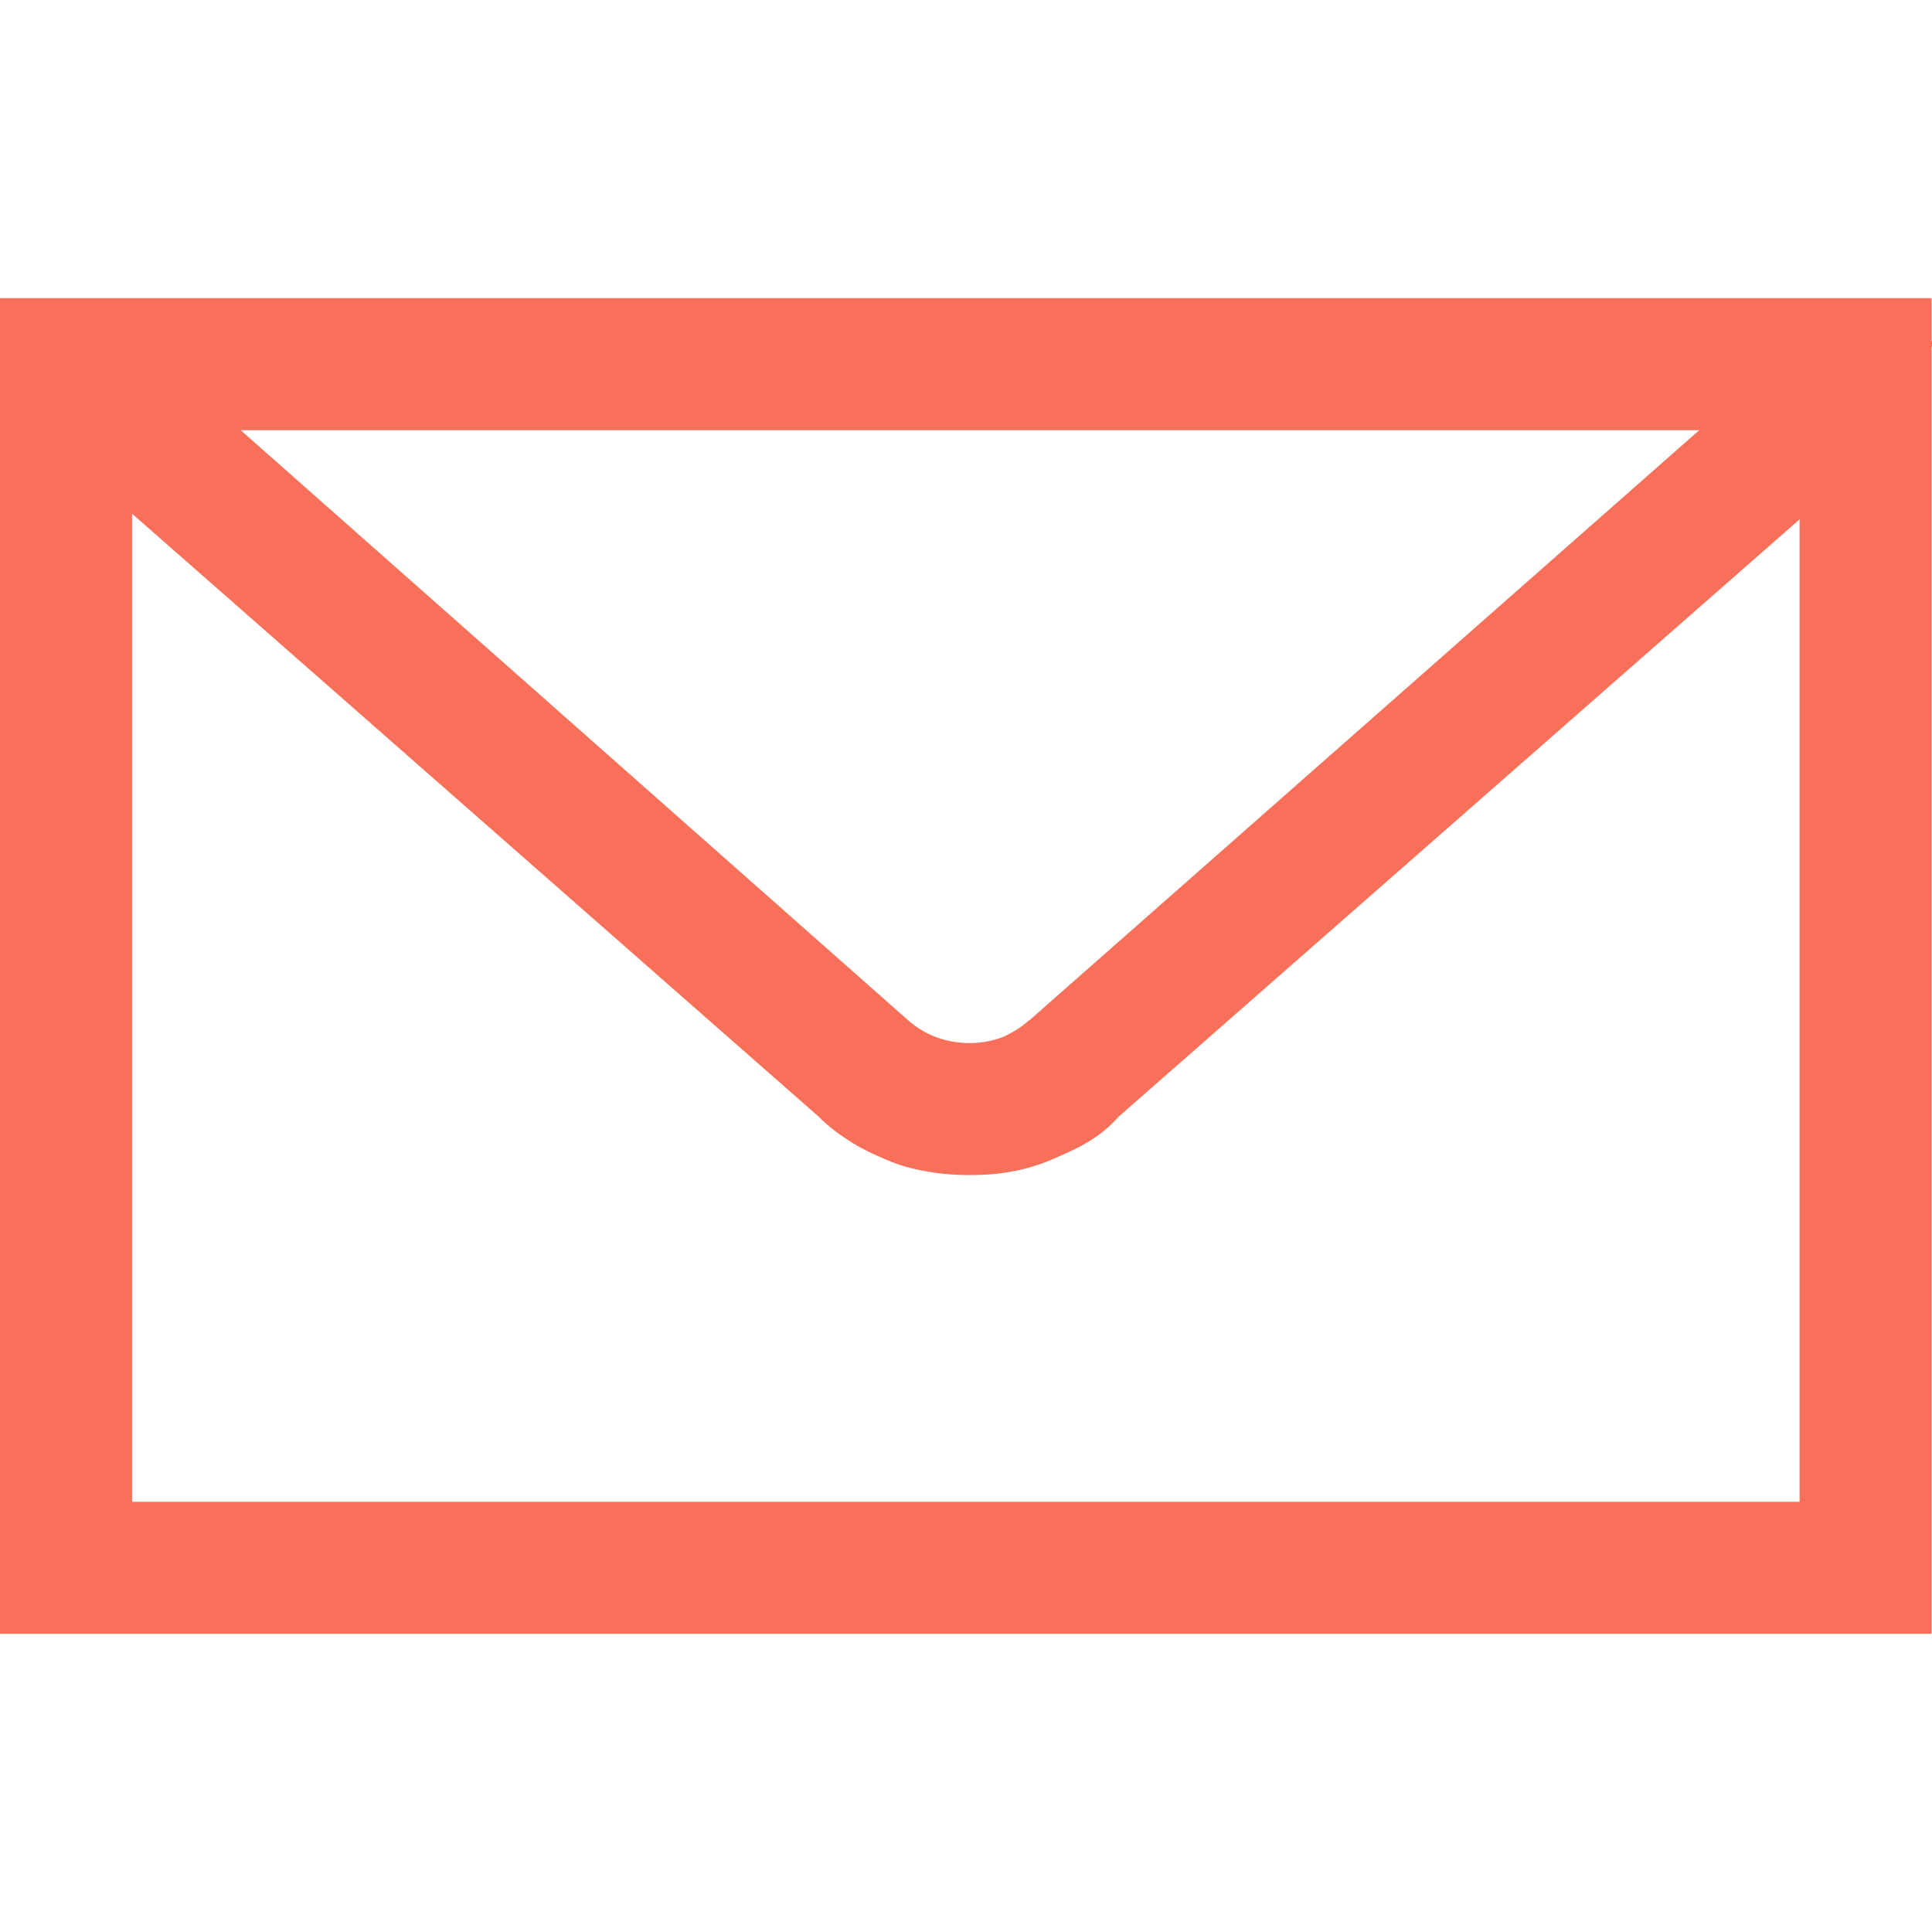 <!-- Generated by IcoMoon.io -->
<svg version="1.1" xmlns="http://www.w3.org/2000/svg" width="32" height="32" viewBox="0 0 32 32">
<title>mail</title>
<path fill="#f9705a" d="M0 26.326v-21.388h31.993v0.709h0.118l-0.118 0.098v21.316h-31.993v-0.735zM17.054 16.896l11.091-9.771h-24.159l11.052 9.771c0.289 0.256 0.644 0.381 1.031 0.381 0.177 0 0.355-0.033 0.519-0.092 0.158-0.066 0.315-0.158 0.46-0.289h0.007zM2.187 24.875h27.62v-16.273l-11.275 9.89c-0.341 0.387-0.735 0.552-1.13 0.722v0c-0.204 0.085-0.42 0.151-0.644 0.19-0.243 0.046-0.479 0.059-0.689 0.059-0.217 0-0.447-0.013-0.676-0.053-0.243-0.039-0.479-0.099-0.703-0.197-0.19-0.079-0.374-0.164-0.558-0.276-0.204-0.125-0.394-0.263-0.578-0.447v0l-11.367-9.982v16.364zM17.402 19.214v0z"></path>
</svg>
